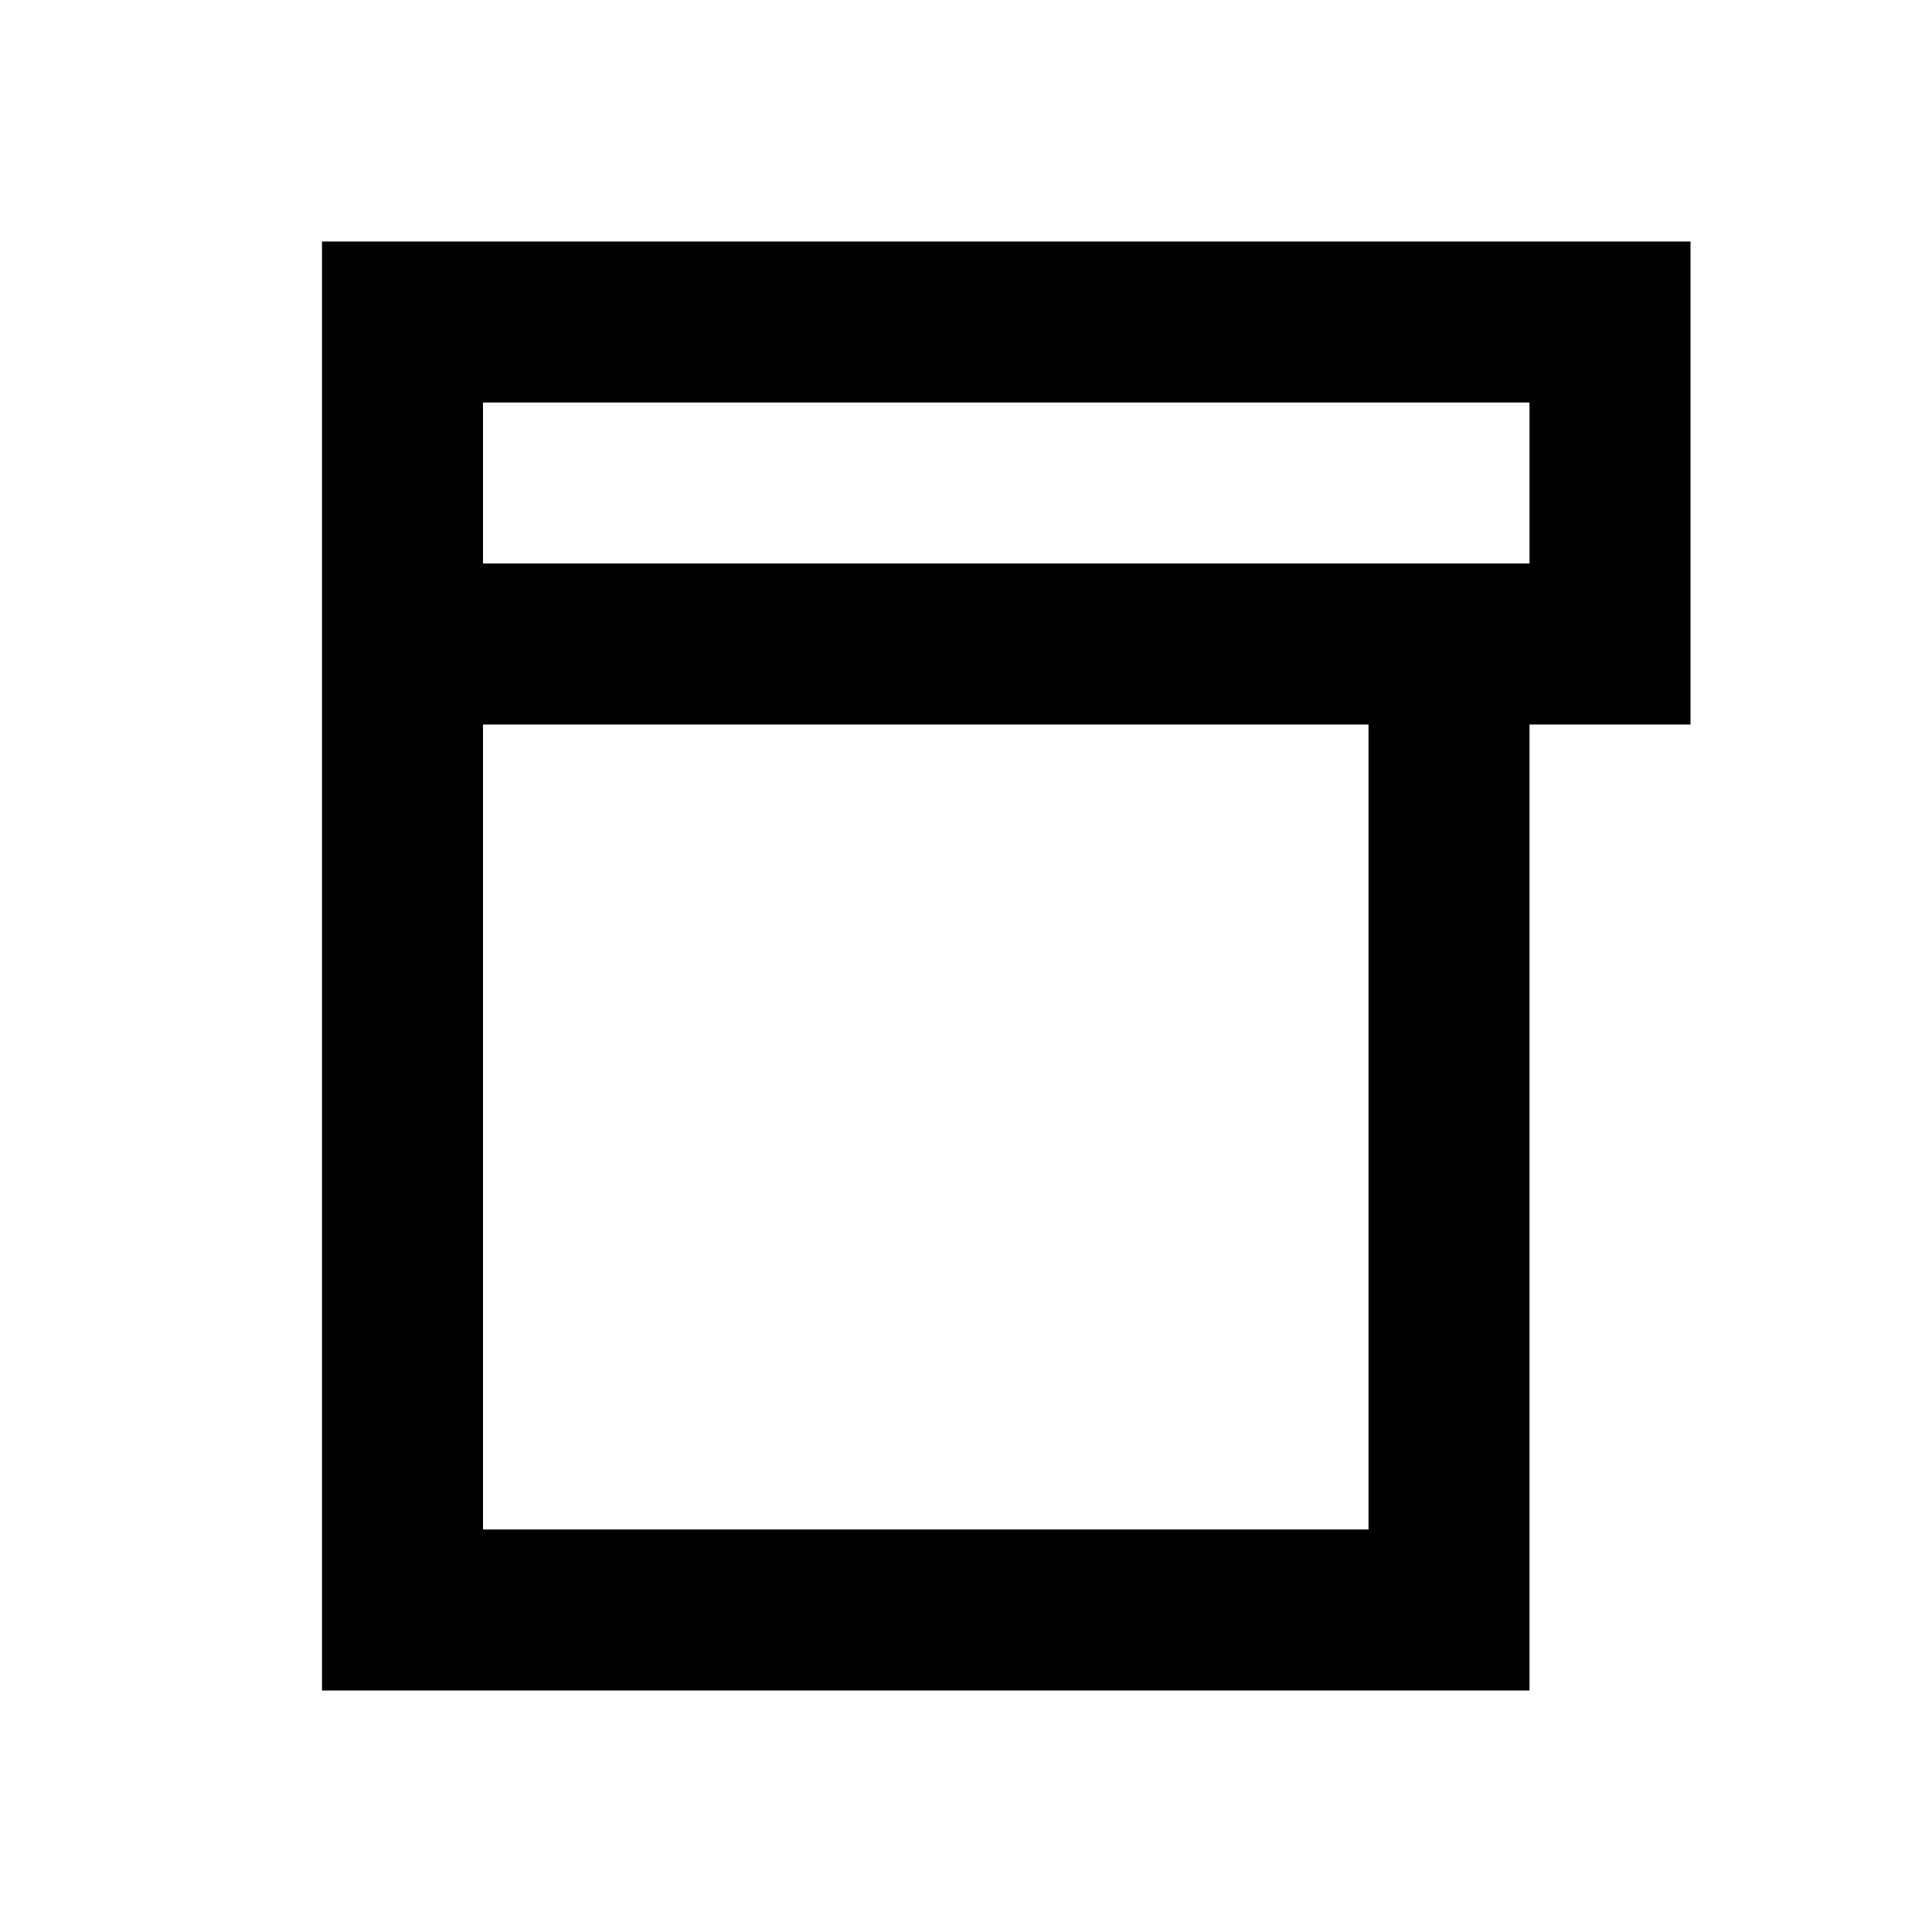 <svg viewBox="0 0 24 24" focusable="false" width="24" height="24" aria-hidden="true" class="svg-icon" xmlns="http://www.w3.org/2000/svg"><path fill-rule="evenodd" clip-rule="evenodd" d="M4 3v18h15V9h2V3H4zm2 4h13V5H6v2zm0 12V9h11v10H6z"></path></svg>